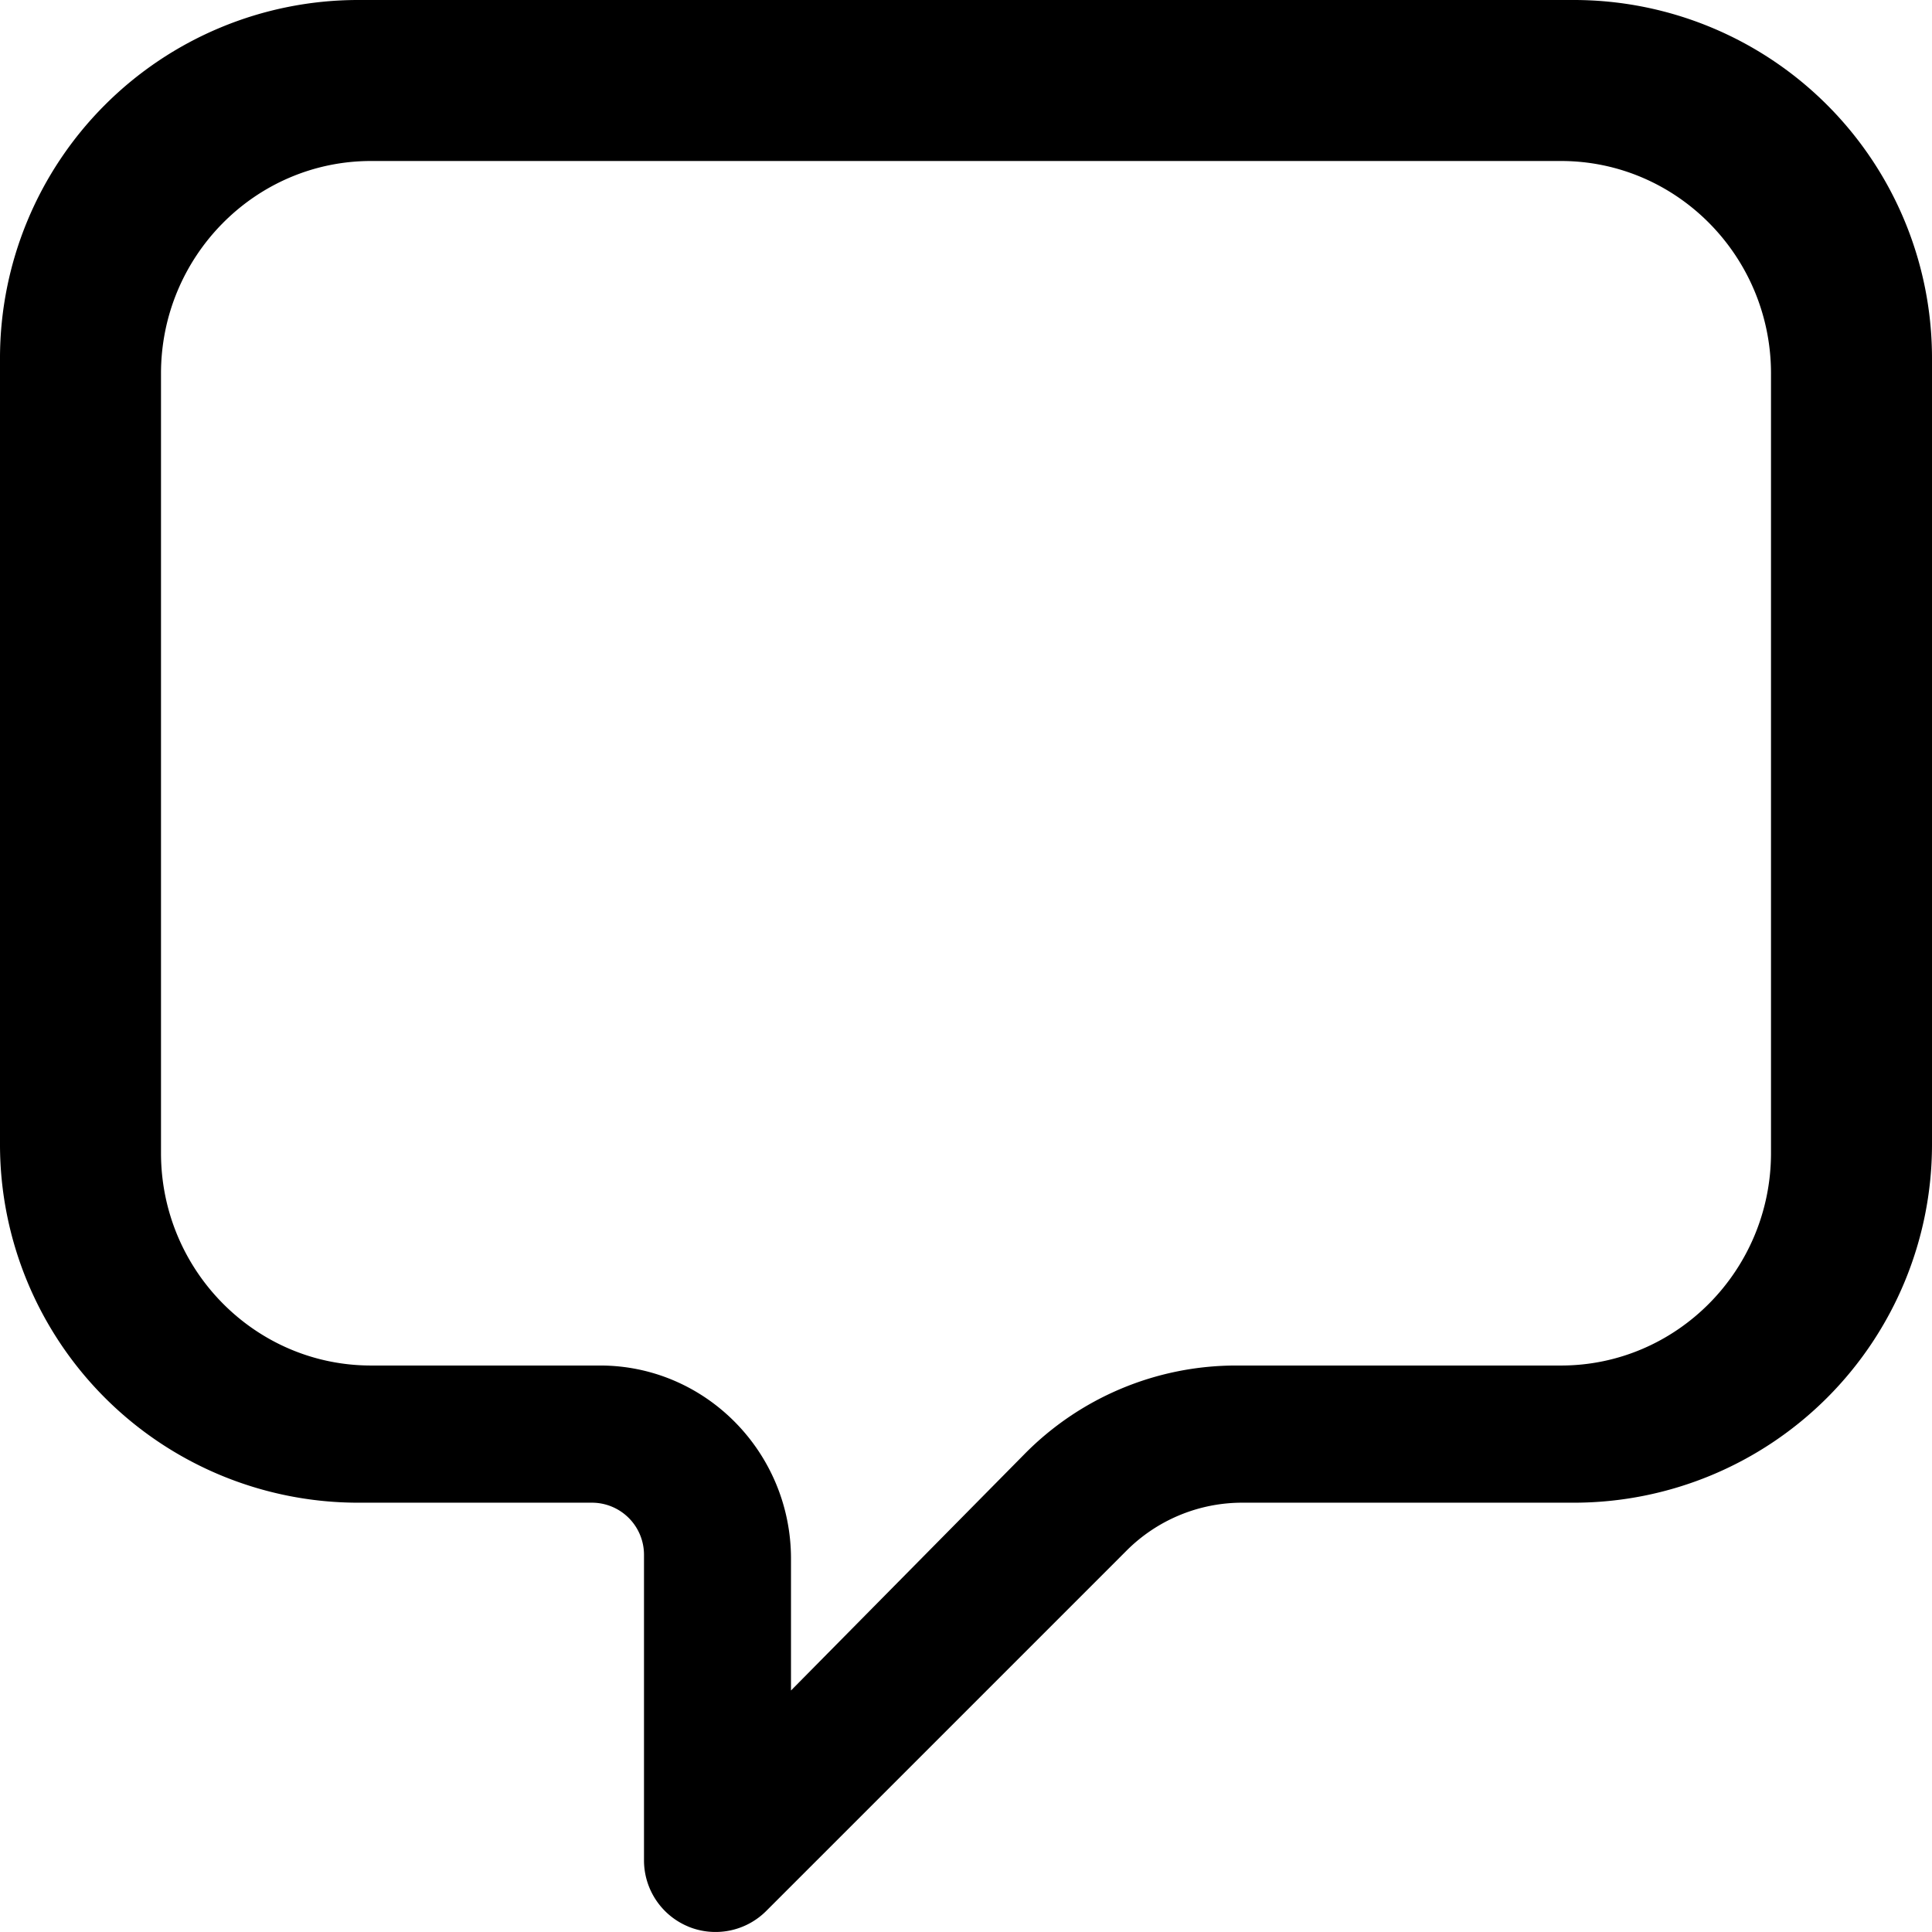 <svg xmlns="http://www.w3.org/2000/svg" width="24" height="24" viewBox="0 0 24 24">
    <path fill="#000" fill-rule="evenodd" d="M4.609 2C3.17 2 2 3.185 2 4.64v9.683c0 1.456 1.17 2.64 2.609 2.64h2.846c1.308 0 2.371 1.077 2.371 2.4V21l2.892-2.928a3.69 3.69 0 0 1 2.645-1.109h4.028c1.439 0 2.609-1.184 2.609-2.64V4.64C22 3.185 20.83 2 19.391 2H4.61zm3.94 21.932a.89.89 0 0 1-.549-.82v-3.8a.647.647 0 0 0-.646-.645h-2.91A4.45 4.45 0 0 1 0 14.222V4.444A4.45 4.45 0 0 1 4.444 0h15.112A4.45 4.45 0 0 1 24 4.444v9.778a4.45 4.45 0 0 1-4.444 4.445h-4.119a2.03 2.03 0 0 0-1.446.599L9.517 23.74a.89.89 0 0 1-.969.192z"/>
</svg>
